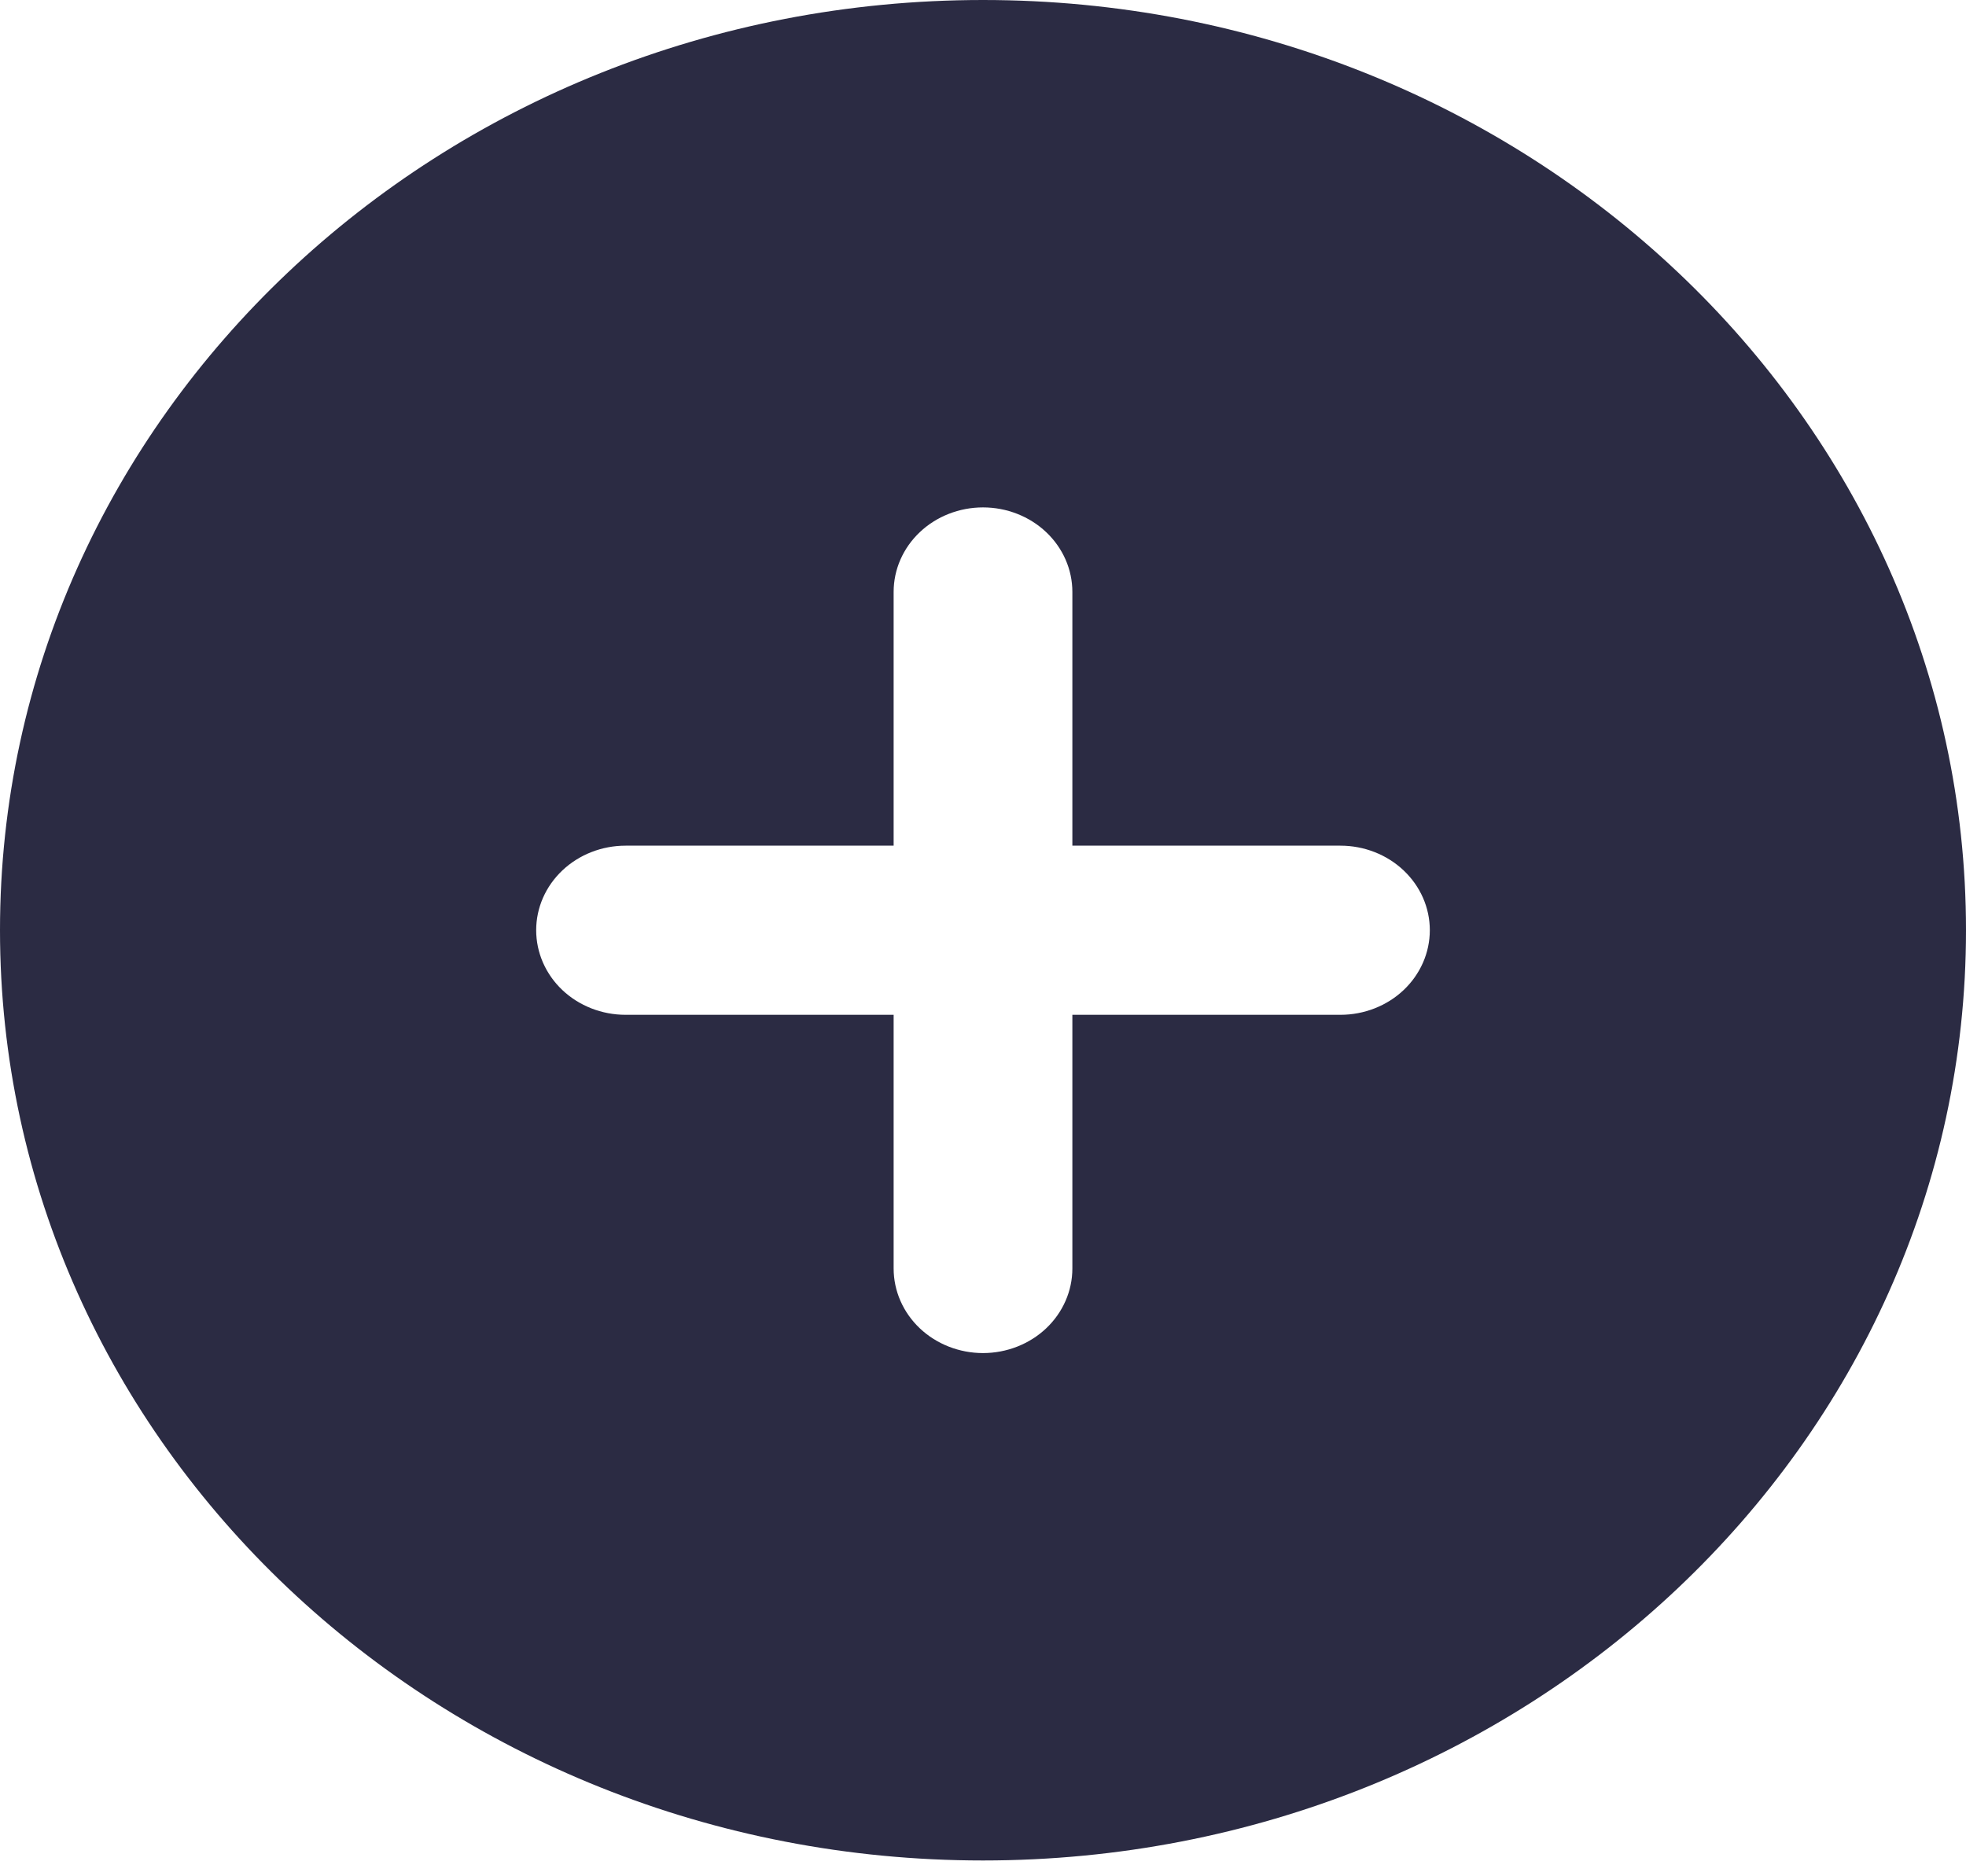 <svg width="22" height="21" viewBox="0 0 22 21" fill="none" xmlns="http://www.w3.org/2000/svg">
<path fill-rule="evenodd" clip-rule="evenodd" d="M11 0C4.925 0 0 4.661 0 10.411C0 16.161 4.925 20.823 11 20.823C17.075 20.823 22 16.161 22 10.411C22 4.661 17.075 0 11 0ZM12 14.197C12 14.448 11.895 14.689 11.707 14.867C11.52 15.044 11.265 15.144 11 15.144C10.735 15.144 10.48 15.044 10.293 14.867C10.105 14.689 10 14.448 10 14.197V11.358H7C6.735 11.358 6.48 11.258 6.293 11.081C6.105 10.903 6 10.662 6 10.411C6 10.16 6.105 9.92 6.293 9.742C6.48 9.565 6.735 9.465 7 9.465H10V6.625C10 6.374 10.105 6.134 10.293 5.956C10.48 5.779 10.735 5.679 11 5.679C11.265 5.679 11.52 5.779 11.707 5.956C11.895 6.134 12 6.374 12 6.625V9.465H15C15.265 9.465 15.52 9.565 15.707 9.742C15.895 9.92 16 10.16 16 10.411C16 10.662 15.895 10.903 15.707 11.081C15.52 11.258 15.265 11.358 15 11.358H12V14.197Z" fill="#2B2B43"/>
</svg>
